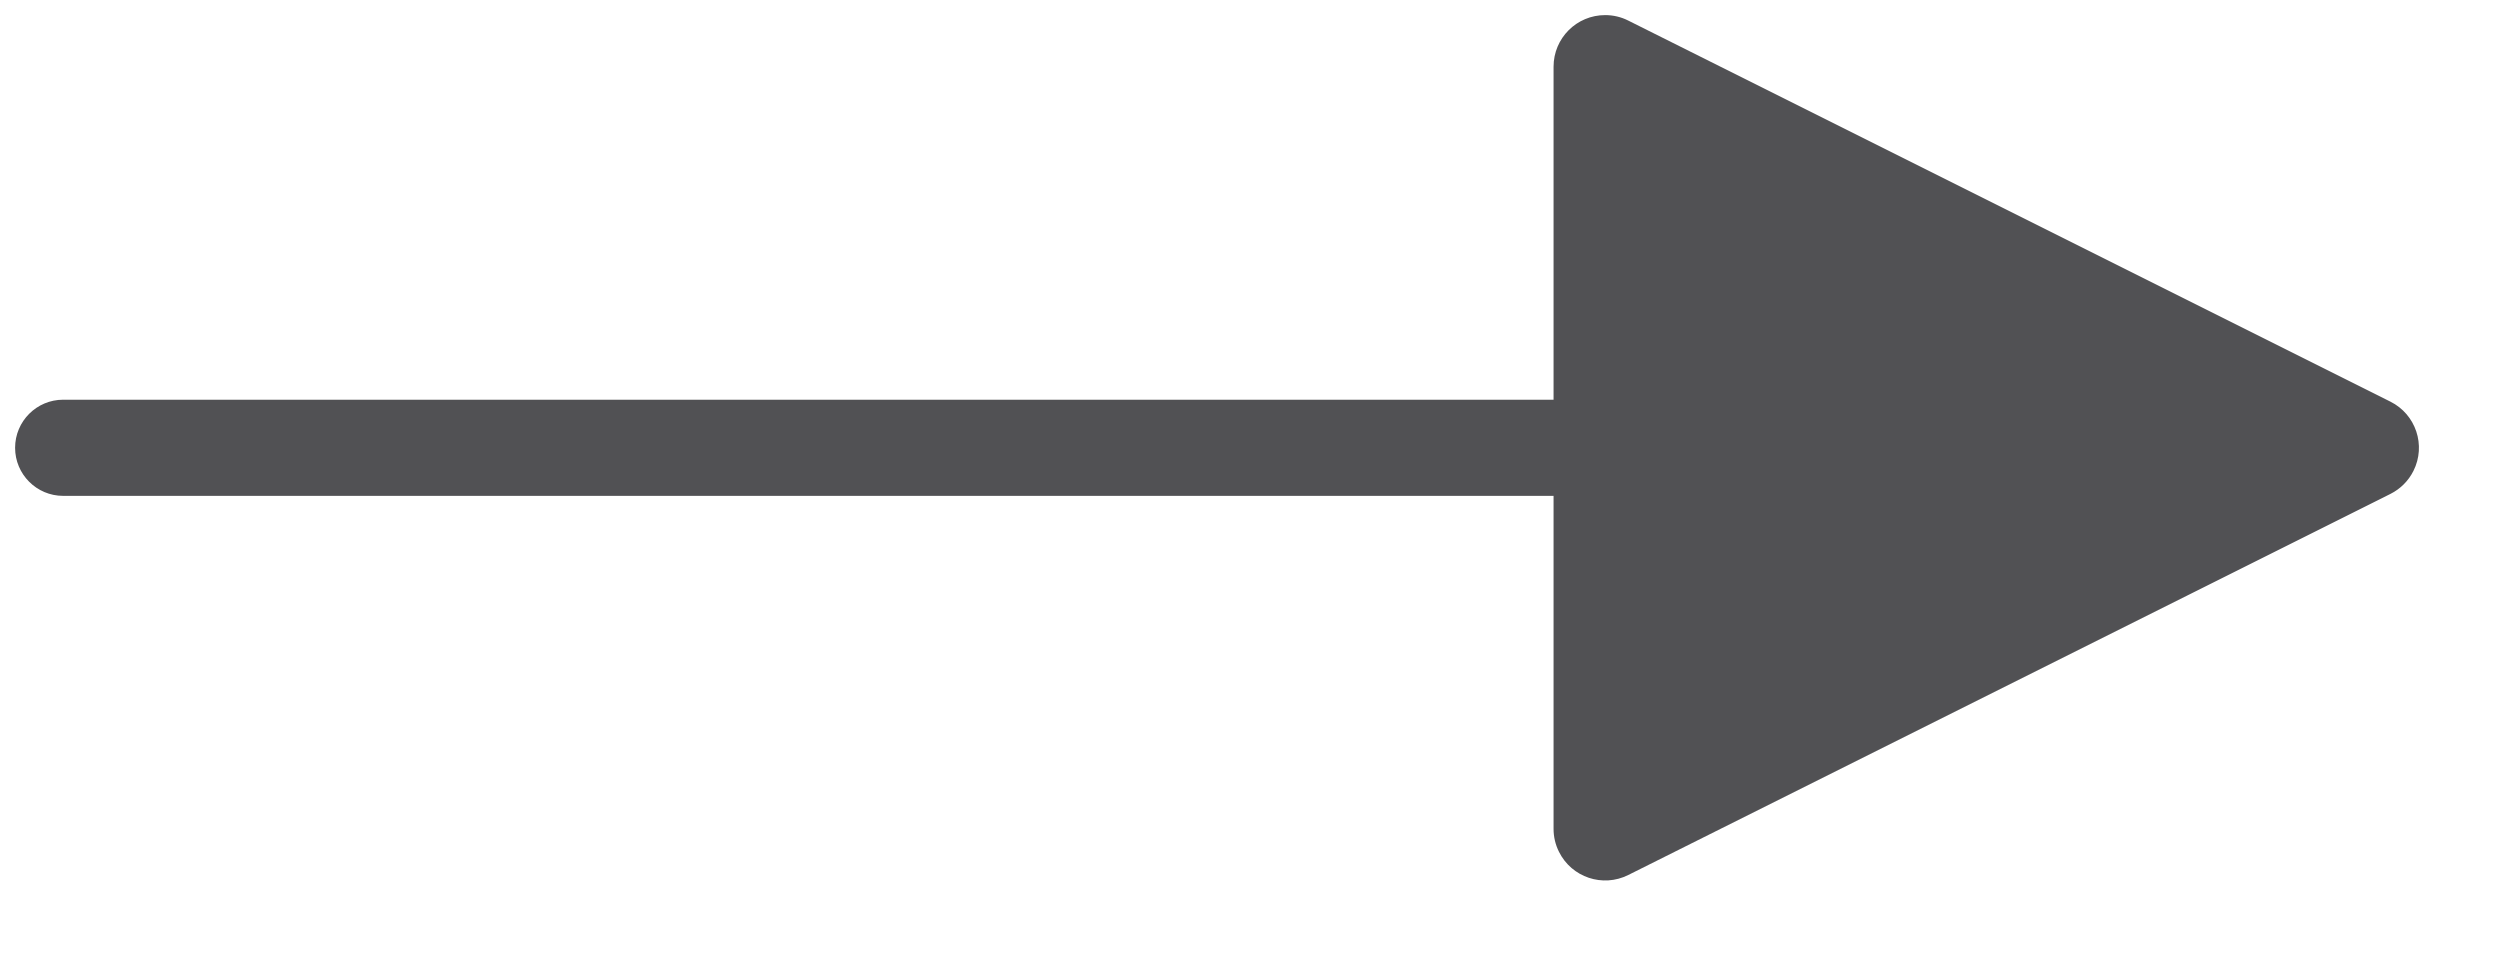 <?xml version="1.0" encoding="UTF-8"?>
<svg width="26px" height="10px" viewBox="0 0 26 10" version="1.1" xmlns="http://www.w3.org/2000/svg" xmlns:xlink="http://www.w3.org/1999/xlink">
    <!-- Generator: Sketch 55.1 (78136) - https://sketchapp.com -->
    <title>Line 4</title>
    <desc>Created with Sketch.</desc>
    <g id="Wireframes-v1" stroke="none" stroke-width="1" fill="none" fill-rule="evenodd">
        <g id="data-visualization" transform="translate(-234, -77)" fill="#515154" fill-rule="nonzero">
            <g id="Group" transform="translate(36, 23)">
                <path id="Line-4" d="M214.157,59.157 L198.657,59.157 C198.381,59.157 198.157,58.933 198.157,58.657 C198.157,58.381 198.381,58.157 198.657,58.157 L214.157,58.157 L214.157,54.694 C214.157,54.397 214.397,54.157 214.694,54.157 C214.777,54.157 214.859,54.176 214.934,54.214 L222.86,58.177 C223.125,58.309 223.233,58.632 223.1,58.897 C223.048,59.001 222.964,59.085 222.86,59.137 L214.934,63.1 C214.669,63.233 214.346,63.125 214.214,62.86 C214.176,62.785 214.157,62.703 214.157,62.62 L214.157,59.157 Z"></path>
            </g>
        </g>
    </g>
</svg>